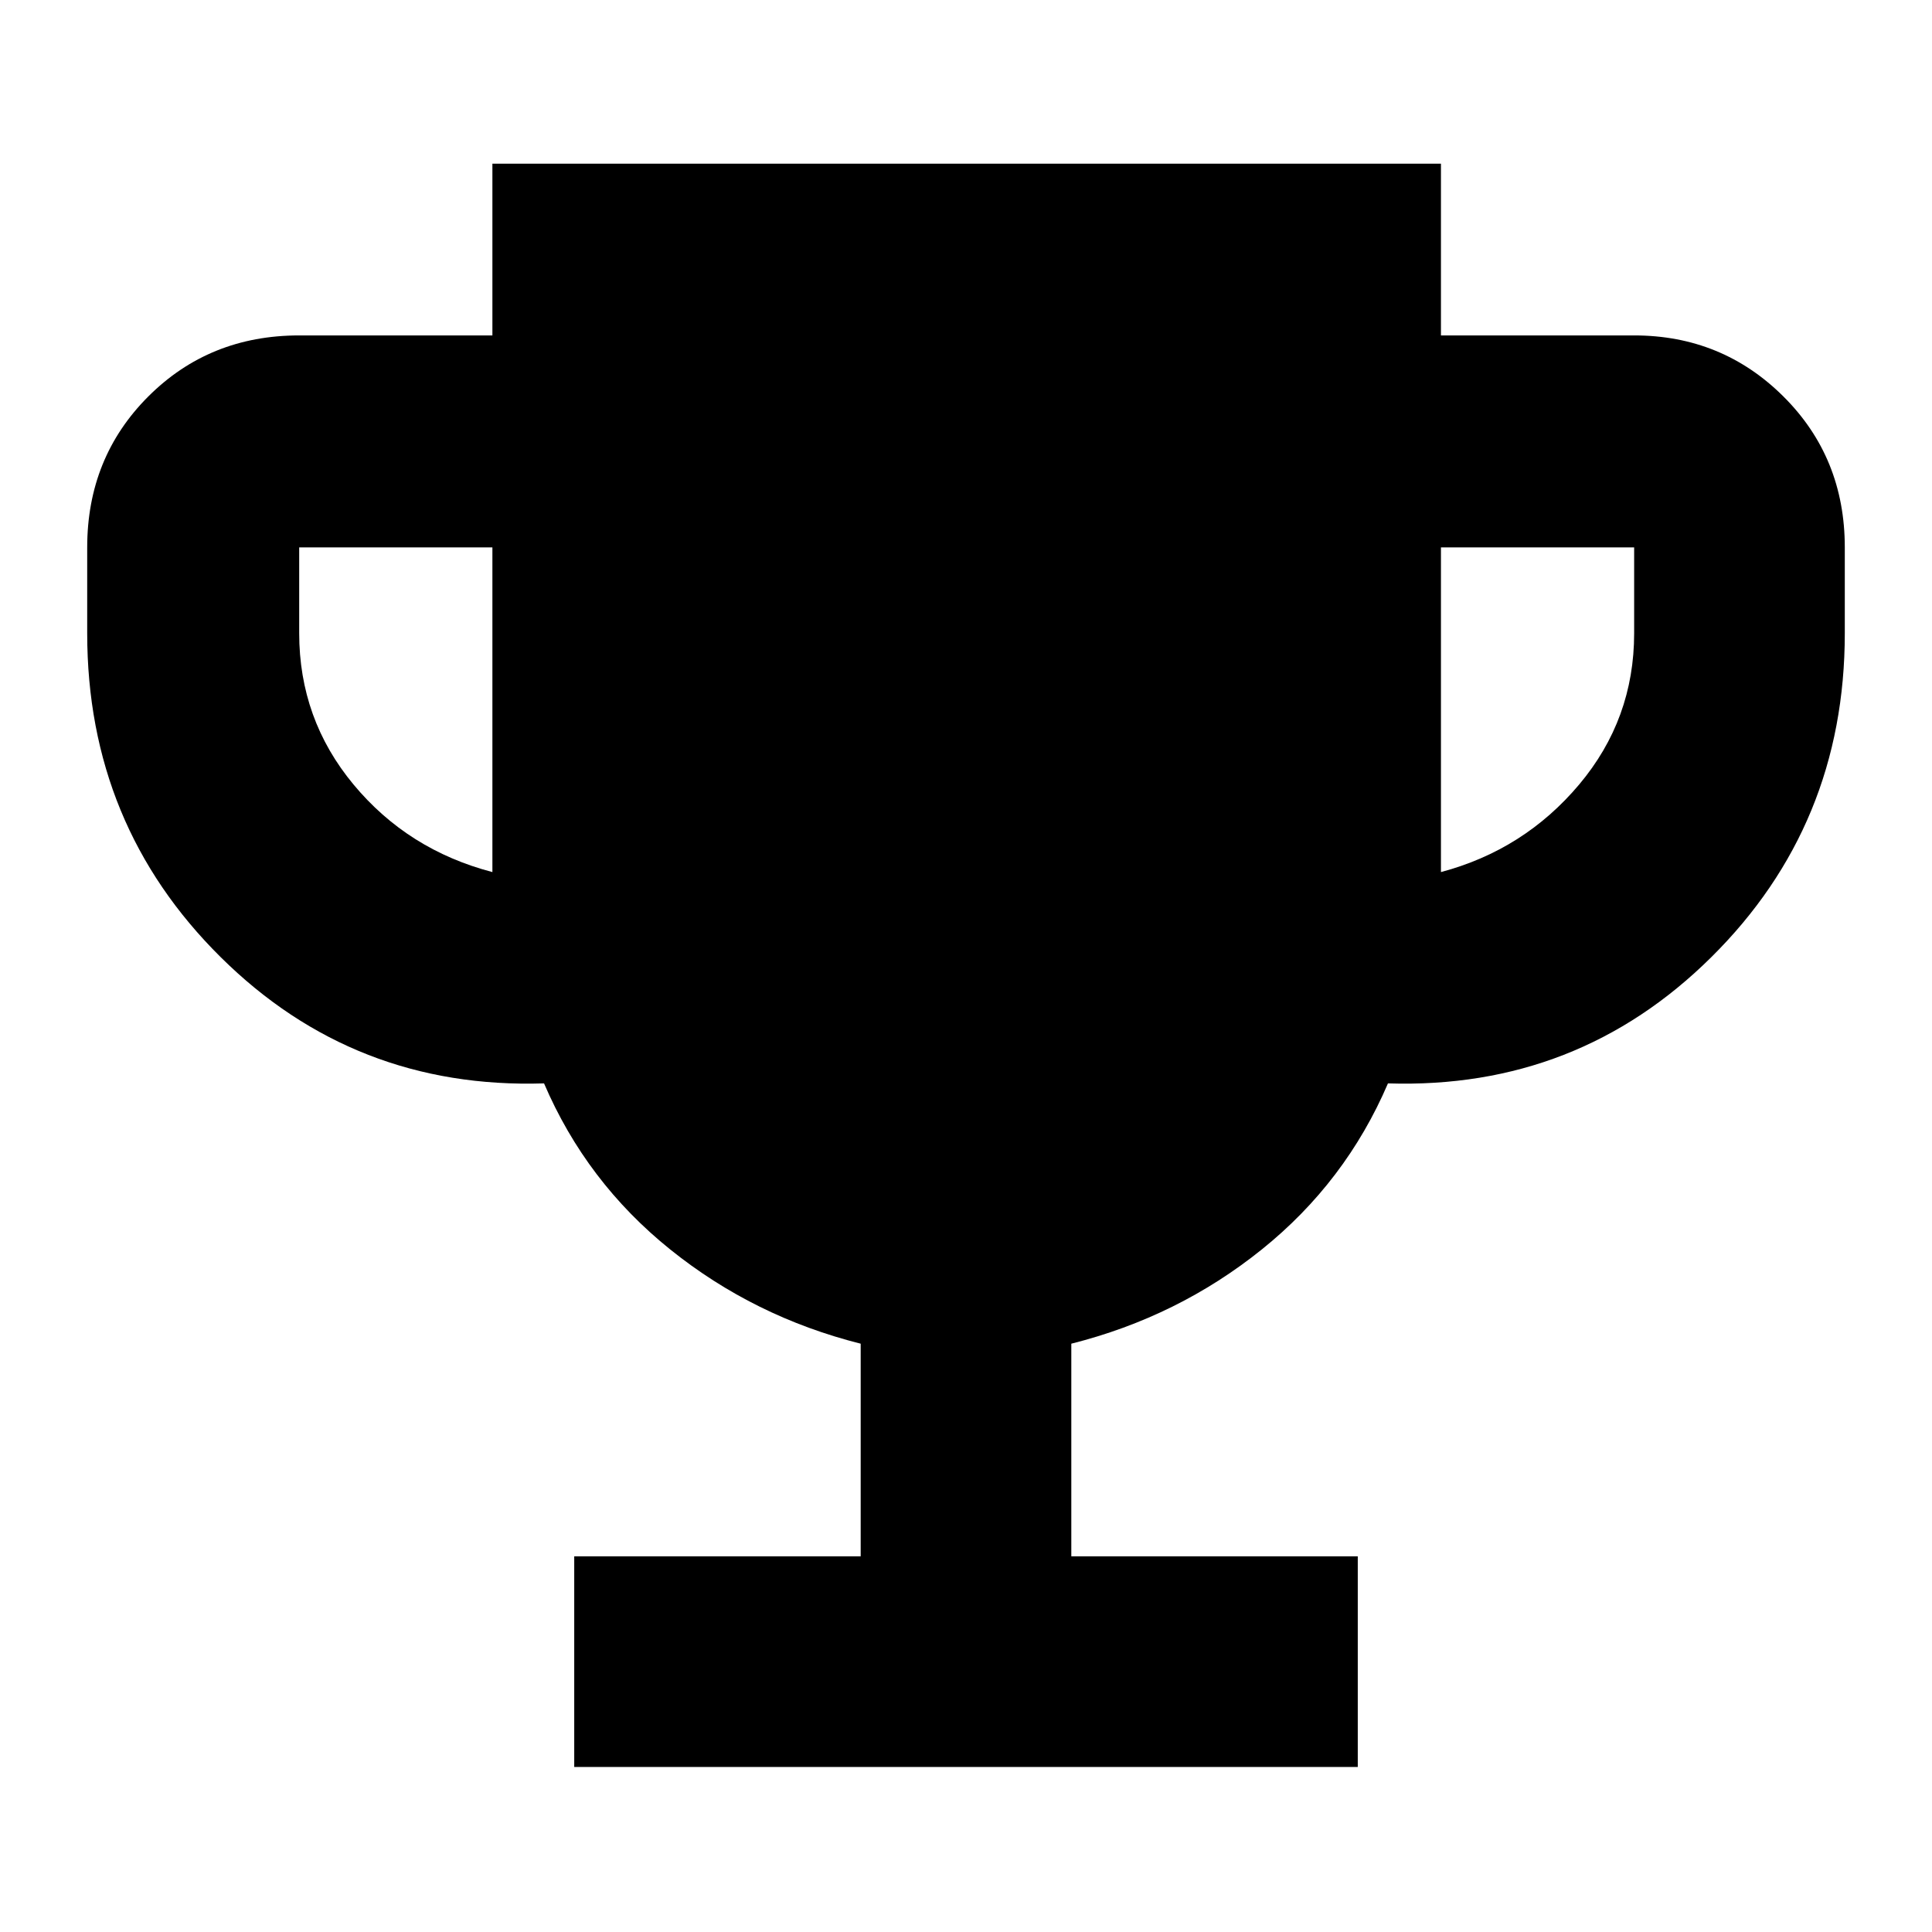 <svg xmlns="http://www.w3.org/2000/svg" height="40" viewBox="0 -960 960 960" width="40"><path d="M285.33-82v-104.67h142.34v-105.66q-53-13.34-94.67-46.84t-62.67-82.5q-94.33 3-160.66-62.71-66.34-65.71-66.34-160.95V-688q0-44.64 30.35-74.99 30.35-30.34 74.99-30.34h96v-85.34H716v85.34h96q43.67 0 74.17 30.34 30.5 30.35 30.5 74.99v42.67q0 95.24-66.34 160.95-66.33 65.71-160.66 62.71-21 49-62.67 82.5t-94.67 46.84v105.66h142.34V-82H285.33Zm-40.66-444.67V-688h-96v42.67q0 42.66 27 75.16t69 43.5Zm471.33 0q41.33-11 68.67-43.5Q812-602.67 812-645.33V-688h-96v161.33Z"/></svg>